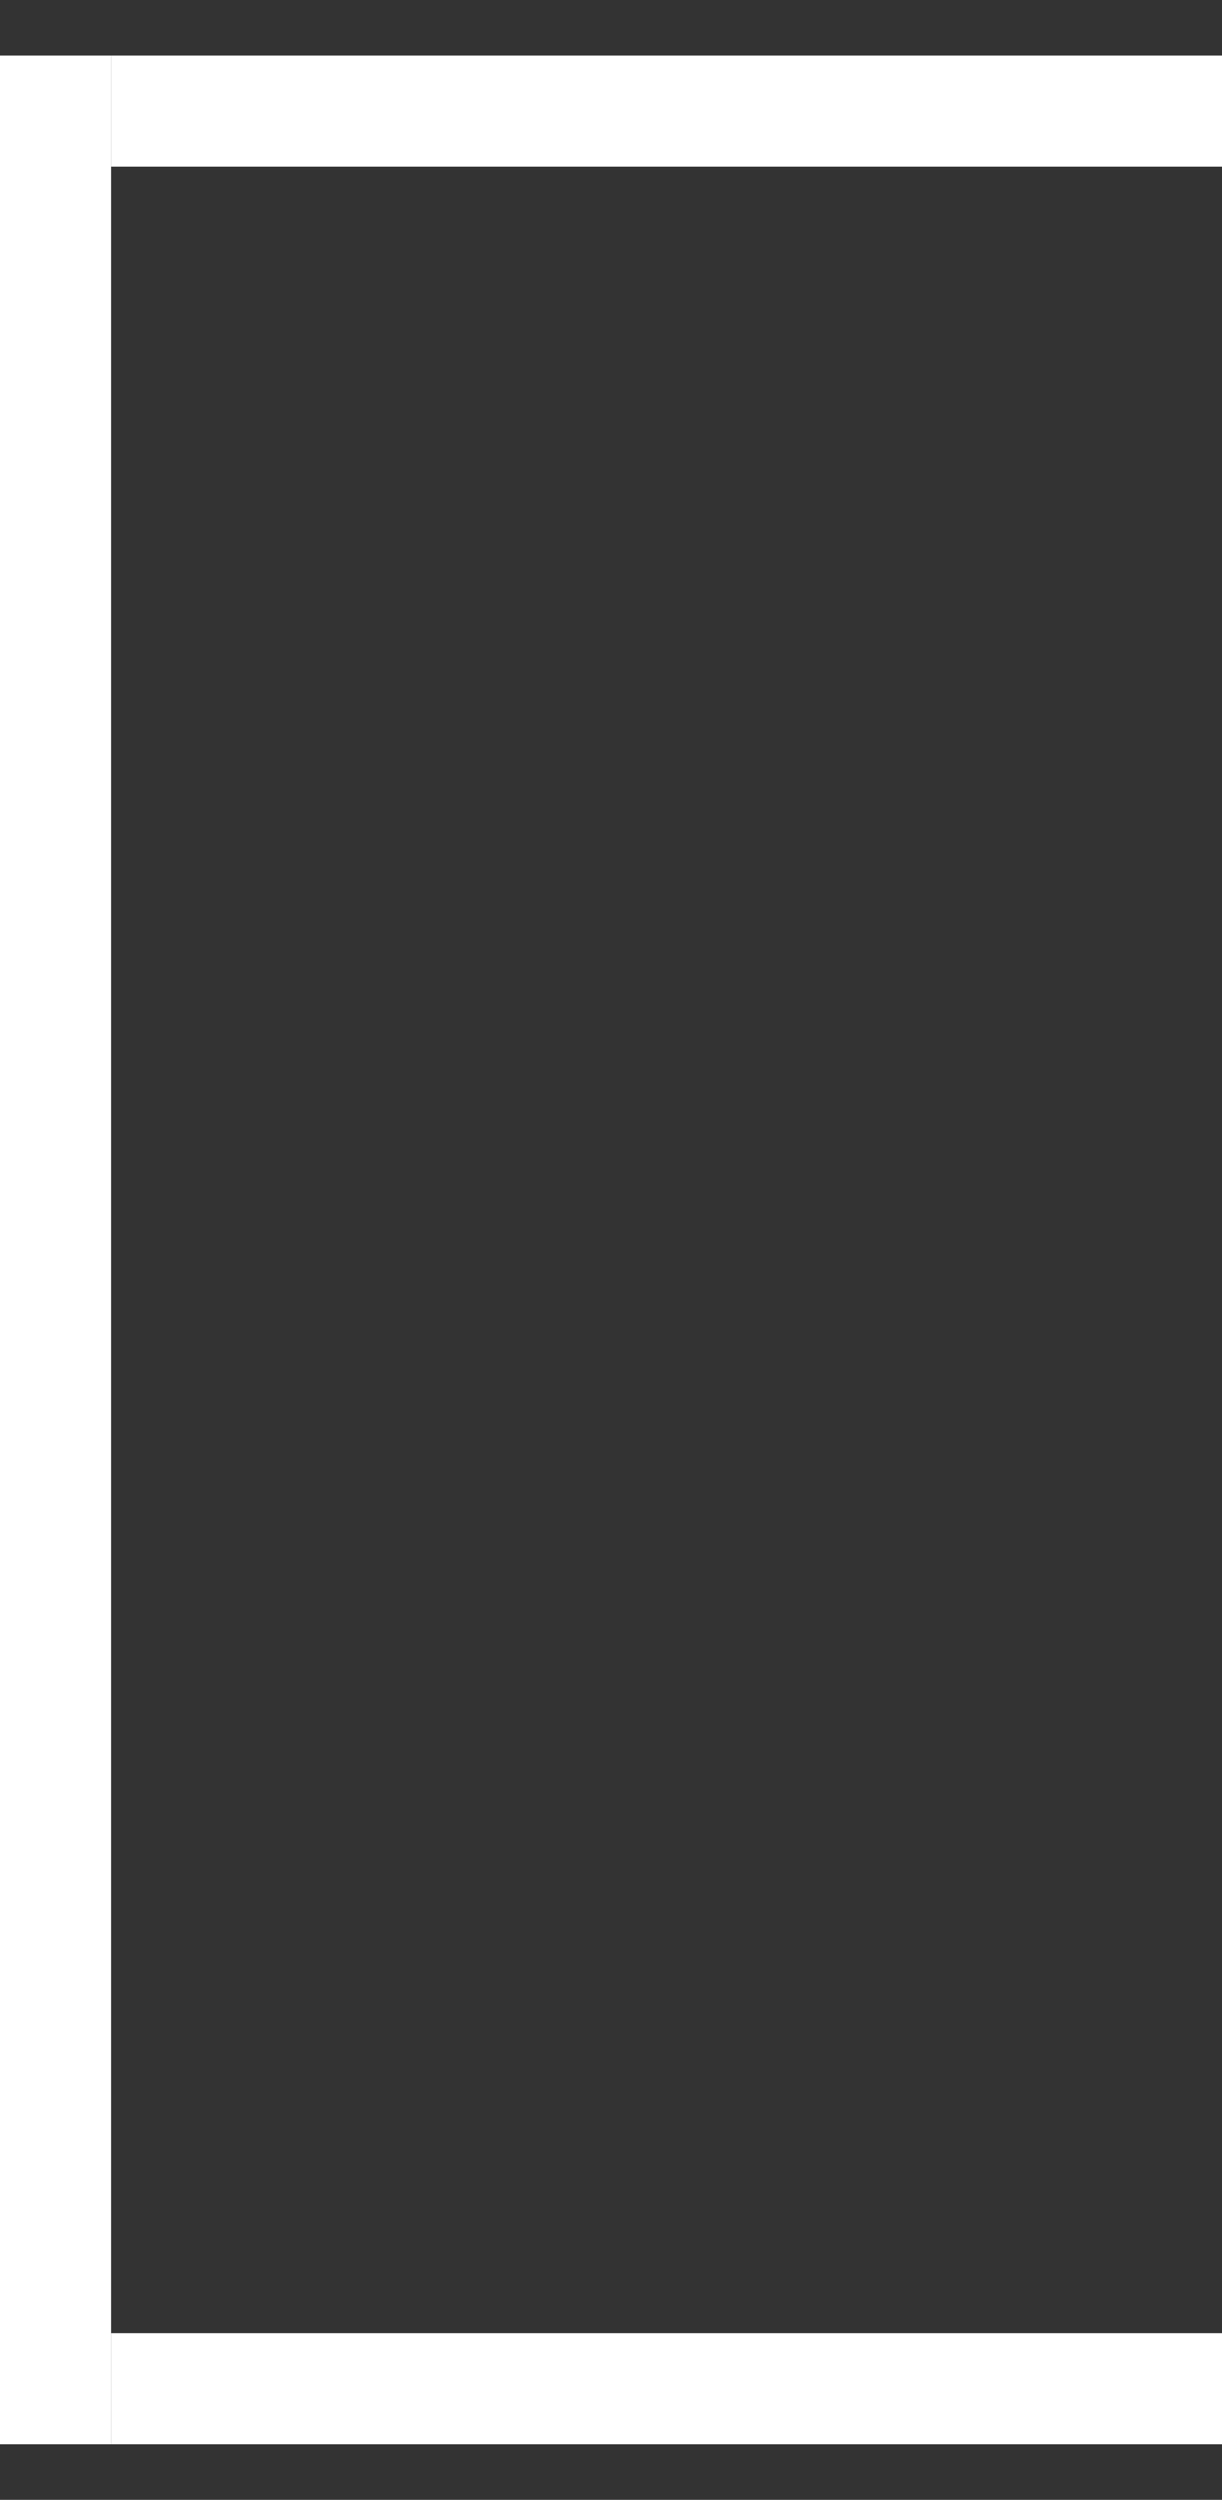 <?xml version="1.0" encoding="utf-8"?>
<svg viewBox="0 0 22 45" xmlns="http://www.w3.org/2000/svg">
  <rect x="0" y="0" width="22" height="45" fill="#333333" stroke="none"/>
  <rect width="2" height="43" style="fill: rgb(255, 255, 255);" y="1"/>
  <rect width="20" height="2" style="fill: rgb(255, 255, 255);" x="2" y="1"/>
  <rect y="42" width="20" height="2" style="fill: rgb(255, 255, 255);" x="2"/>
</svg>